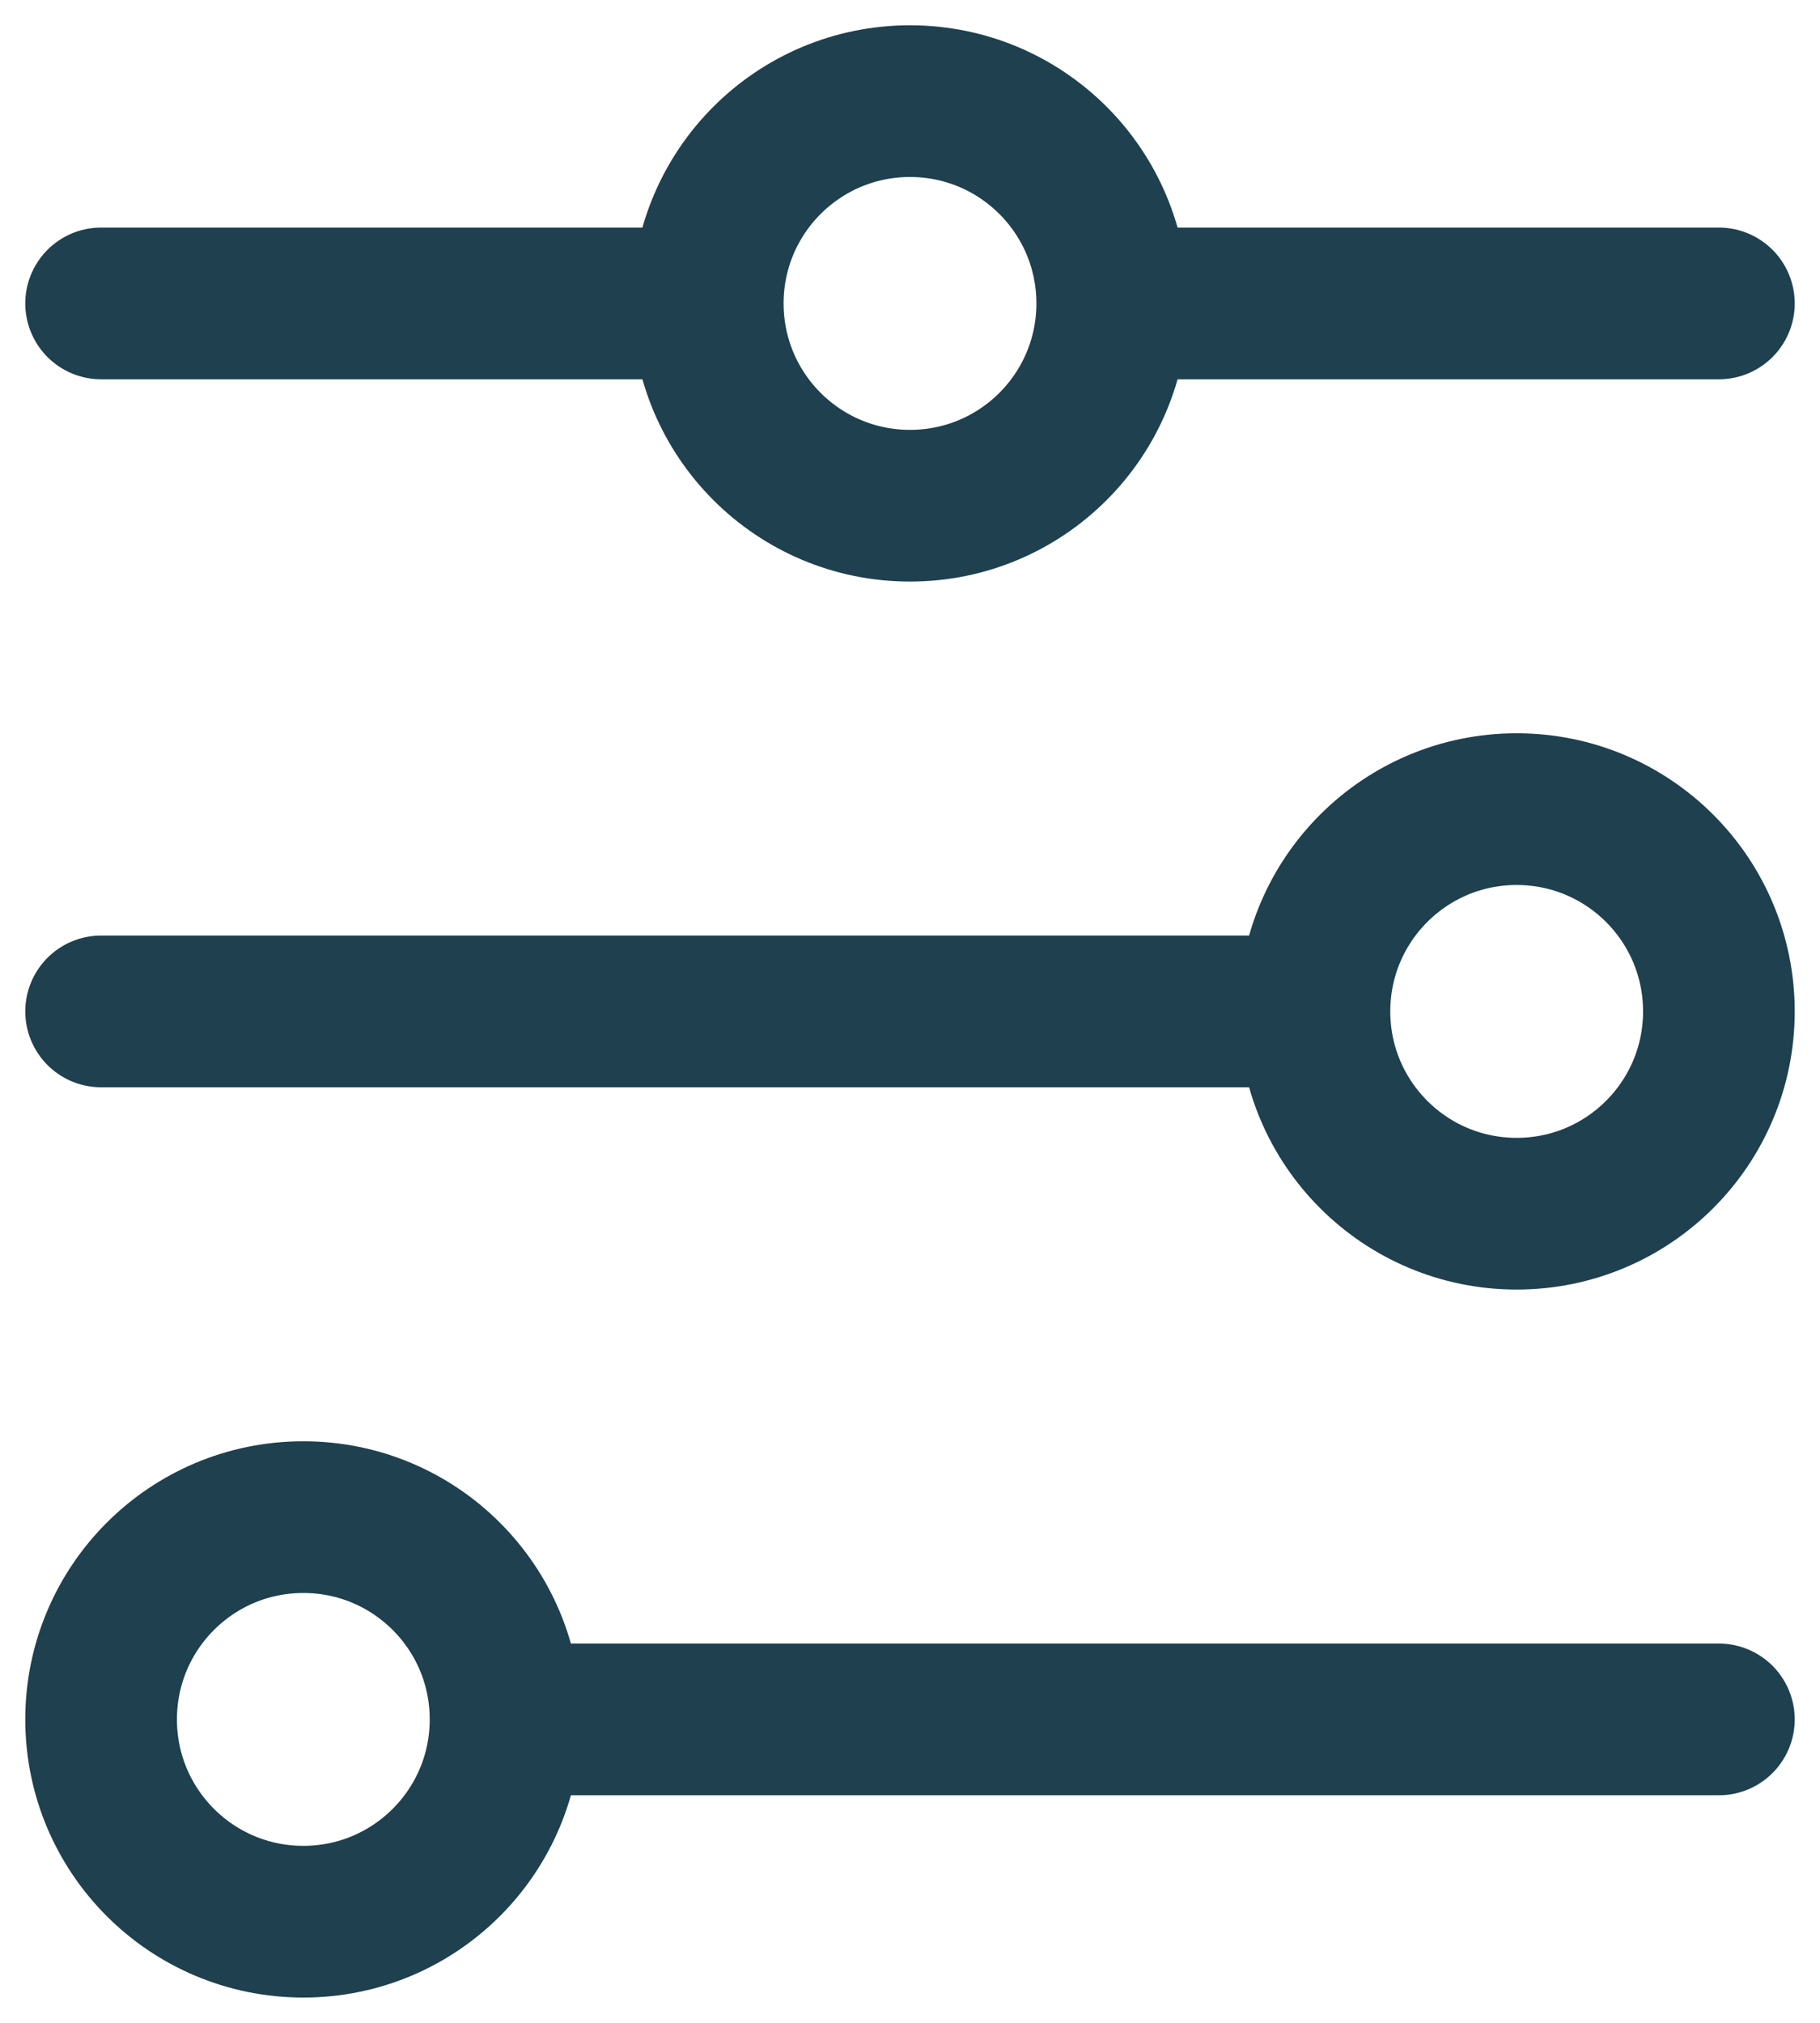 <svg width="18" height="20" viewBox="0 0 18 20" fill="none" xmlns="http://www.w3.org/2000/svg">
<path d="M1 3L7 3M7 3C7 4.105 7.895 5 9 5C10.105 5 11 4.105 11 3M7 3C7 1.895 7.895 1 9 1C10.105 1 11 1.895 11 3M11 3L17 3M1 10H13M13 10C13 11.105 13.895 12 15 12C16.105 12 17 11.105 17 10C17 8.895 16.105 8 15 8C13.895 8 13 8.895 13 10ZM5 17H17M5 17C5 15.895 4.105 15 3 15C1.895 15 1 15.895 1 17C1 18.105 1.895 19 3 19C4.105 19 5 18.105 5 17Z" stroke="#1F404E" stroke-width="1.5" stroke-linecap="round"/>
</svg>
